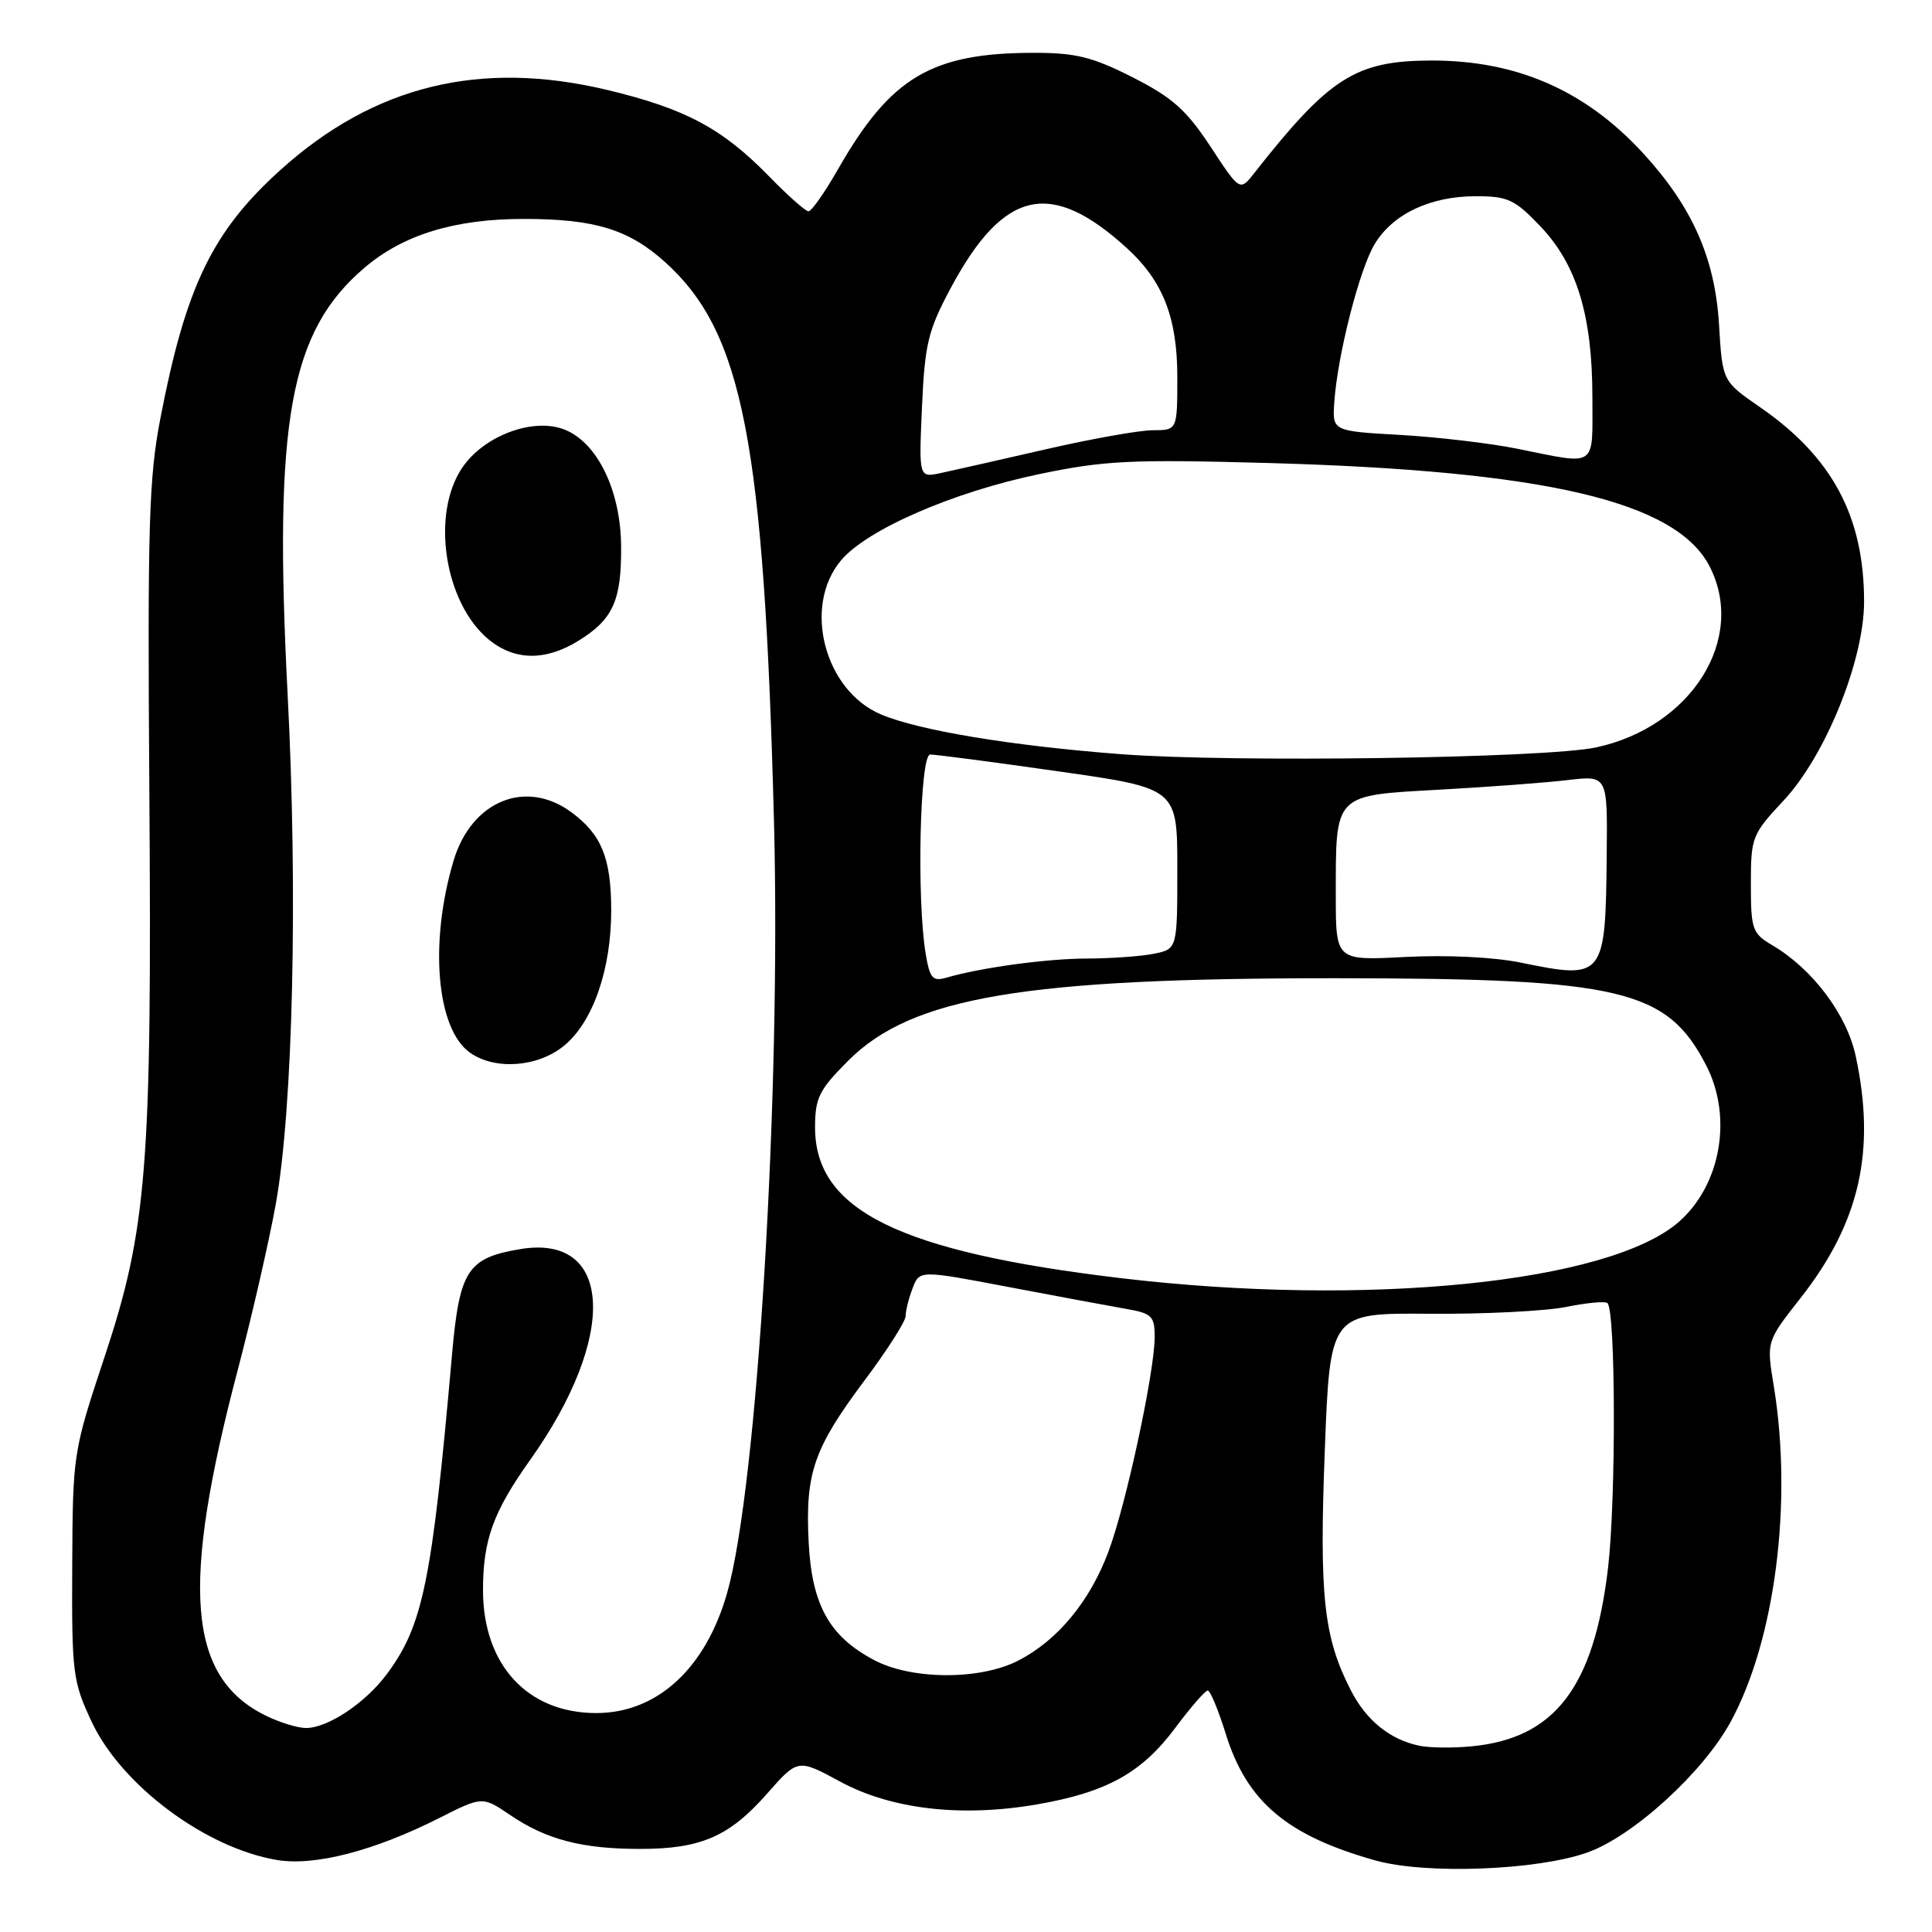 <?xml version="1.0" encoding="UTF-8" standalone="no"?>
<!DOCTYPE svg PUBLIC "-//W3C//DTD SVG 1.1//EN" "http://www.w3.org/Graphics/SVG/1.1/DTD/svg11.dtd" >
<svg xmlns="http://www.w3.org/2000/svg" xmlns:xlink="http://www.w3.org/1999/xlink" version="1.1" viewBox="0 0 256 256">
 <g >
 <path fill="currentColor"
d=" M 210.32 245.47 C 216.38 243.33 225.68 234.85 229.32 228.15 C 235.22 217.32 237.56 199.07 235.03 183.62 C 234.06 177.75 234.06 177.75 238.58 172.00 C 246.42 162.02 248.59 152.51 245.89 139.93 C 244.71 134.43 240.18 128.40 234.86 125.26 C 232.18 123.68 232.00 123.15 232.00 117.14 C 232.00 110.93 232.15 110.55 236.35 106.06 C 241.89 100.13 247.00 87.50 247.00 79.71 C 247.00 68.43 242.77 60.54 233.18 53.93 C 228.23 50.51 228.23 50.51 227.78 43.01 C 227.25 34.19 224.22 27.37 217.69 20.27 C 210.03 11.95 200.92 7.98 189.57 8.02 C 179.62 8.06 176.15 10.27 166.20 22.93 C 164.29 25.36 164.29 25.36 160.40 19.43 C 157.20 14.57 155.35 12.92 150.09 10.25 C 144.77 7.55 142.56 7.00 137.03 7.00 C 123.45 7.00 118.03 10.21 111.08 22.36 C 109.31 25.46 107.53 28.00 107.13 28.00 C 106.74 28.00 104.41 25.94 101.96 23.42 C 95.73 17.02 90.83 14.40 80.47 11.92 C 63.61 7.89 49.54 11.34 37.14 22.54 C 28.14 30.67 24.62 37.96 21.26 55.39 C 19.72 63.33 19.54 69.69 19.79 105.04 C 20.14 154.61 19.49 162.84 13.83 179.87 C 9.68 192.38 9.64 192.64 9.57 207.50 C 9.50 221.71 9.64 222.80 12.15 228.15 C 16.09 236.56 27.26 244.89 36.71 246.46 C 41.70 247.29 49.56 245.26 58.16 240.92 C 63.92 238.01 63.92 238.01 67.58 240.49 C 72.38 243.75 77.11 244.99 84.78 244.99 C 92.86 245.00 96.63 243.36 101.65 237.66 C 105.72 233.04 105.72 233.04 111.32 236.07 C 118.12 239.76 127.43 240.83 137.48 239.08 C 146.66 237.48 151.27 234.92 155.71 228.98 C 157.75 226.24 159.70 224.00 160.03 224.00 C 160.36 224.00 161.44 226.59 162.42 229.75 C 165.21 238.73 170.51 243.22 182.25 246.52 C 188.91 248.39 203.64 247.84 210.32 245.47 Z  M 188.07 231.32 C 184.16 230.50 181.02 227.96 178.97 223.93 C 175.39 216.93 174.80 211.48 175.54 192.24 C 176.24 173.98 176.24 173.98 189.37 174.08 C 196.59 174.14 204.75 173.73 207.50 173.18 C 210.25 172.62 212.72 172.39 213.00 172.67 C 214.09 173.76 214.14 198.69 213.07 207.79 C 211.20 223.59 206.01 230.36 194.96 231.40 C 192.51 231.64 189.41 231.60 188.07 231.32 Z  M 35.21 227.33 C 24.86 222.23 23.90 210.38 31.51 181.50 C 33.39 174.35 35.66 164.45 36.55 159.50 C 38.82 146.87 39.48 118.41 38.11 91.97 C 36.25 55.78 38.37 43.97 48.27 35.50 C 53.42 31.10 60.25 29.00 69.43 29.01 C 78.82 29.01 83.33 30.40 88.15 34.75 C 98.44 44.05 101.25 58.54 102.56 109.00 C 103.49 145.02 100.35 196.92 96.37 211.00 C 93.53 221.06 87.09 226.99 79.00 226.99 C 69.90 226.99 64.01 220.60 64.00 210.72 C 64.00 204.06 65.35 200.32 70.26 193.43 C 81.89 177.07 81.23 163.43 68.90 165.52 C 61.93 166.69 60.88 168.33 59.89 179.55 C 57.24 209.59 56.06 215.37 51.25 221.84 C 48.38 225.69 43.39 229.00 40.50 228.97 C 39.40 228.96 37.02 228.22 35.21 227.33 Z  M 74.83 138.49 C 78.62 135.30 81.00 128.36 80.99 120.57 C 80.97 113.69 79.71 110.59 75.74 107.65 C 69.70 103.16 62.48 106.11 60.11 114.02 C 56.85 124.92 57.83 136.37 62.30 139.50 C 65.67 141.86 71.38 141.39 74.83 138.49 Z  M 76.64 84.91 C 81.24 82.07 82.36 79.57 82.30 72.36 C 82.24 65.05 79.21 58.74 74.90 56.96 C 70.77 55.25 64.16 57.68 61.25 61.97 C 57.07 68.14 58.89 79.91 64.77 84.75 C 68.19 87.55 72.27 87.61 76.64 84.91 Z  M 115.83 219.97 C 109.89 216.84 107.57 212.66 107.15 204.34 C 106.69 195.19 107.82 191.93 114.53 182.95 C 117.54 178.94 120.00 175.08 120.00 174.39 C 120.00 173.70 120.41 172.04 120.92 170.71 C 121.84 168.29 121.84 168.29 133.67 170.54 C 140.18 171.78 147.19 173.08 149.25 173.44 C 152.62 174.02 153.00 174.40 153.00 177.14 C 153.00 181.76 149.22 199.35 146.87 205.61 C 144.40 212.22 140.10 217.40 134.88 220.06 C 129.83 222.64 120.80 222.60 115.83 219.97 Z  M 148.50 169.36 C 119.14 165.86 108.00 160.37 108.00 149.40 C 108.00 145.47 108.52 144.43 112.40 140.54 C 120.83 132.11 135.71 129.60 177.00 129.62 C 214.81 129.64 220.90 131.08 226.10 141.21 C 229.60 148.03 228.02 157.02 222.47 161.89 C 213.26 169.98 181.07 173.23 148.50 169.36 Z  M 122.65 126.33 C 121.45 119.07 121.89 100.00 123.25 99.98 C 123.94 99.97 131.59 100.97 140.25 102.21 C 156.00 104.45 156.00 104.45 156.00 115.10 C 156.00 125.75 156.00 125.75 152.88 126.38 C 151.16 126.72 147.22 127.00 144.12 127.01 C 138.80 127.01 130.01 128.20 125.39 129.55 C 123.57 130.07 123.20 129.64 122.65 126.33 Z  M 201.50 127.55 C 197.96 126.82 191.70 126.52 186.25 126.80 C 177.00 127.29 177.00 127.29 177.00 118.71 C 177.00 105.09 176.67 105.42 190.67 104.64 C 197.18 104.28 204.86 103.71 207.75 103.36 C 213.00 102.75 213.00 102.75 212.90 113.12 C 212.74 129.62 212.59 129.82 201.50 127.55 Z  M 148.50 99.93 C 134.03 98.82 121.82 96.80 116.77 94.68 C 109.24 91.53 106.32 80.34 111.44 74.25 C 114.88 70.16 126.31 65.19 137.76 62.81 C 146.37 61.02 149.87 60.85 168.00 61.35 C 204.73 62.37 222.06 66.42 226.52 75.03 C 231.47 84.62 224.12 96.34 211.47 99.04 C 204.72 100.47 163.30 101.06 148.50 99.93 Z  M 122.17 53.90 C 122.54 45.57 122.98 43.78 125.96 38.20 C 132.98 25.08 139.23 23.67 149.34 32.90 C 154.11 37.26 156.00 42.10 156.00 49.96 C 156.00 57.00 156.00 57.00 152.75 57.01 C 150.96 57.01 144.55 58.16 138.50 59.55 C 132.45 60.94 126.21 62.35 124.62 62.69 C 121.75 63.30 121.75 63.30 122.17 53.90 Z  M 201.00 59.45 C 197.43 58.73 190.46 57.91 185.52 57.63 C 176.54 57.12 176.54 57.12 176.80 53.31 C 177.22 47.09 180.12 35.73 182.14 32.36 C 184.55 28.35 189.51 26.00 195.56 26.00 C 199.80 26.00 200.72 26.43 204.12 30.00 C 208.95 35.08 211.00 41.84 211.00 52.68 C 211.00 62.14 211.77 61.62 201.00 59.45 Z "/>
</g>
</svg>